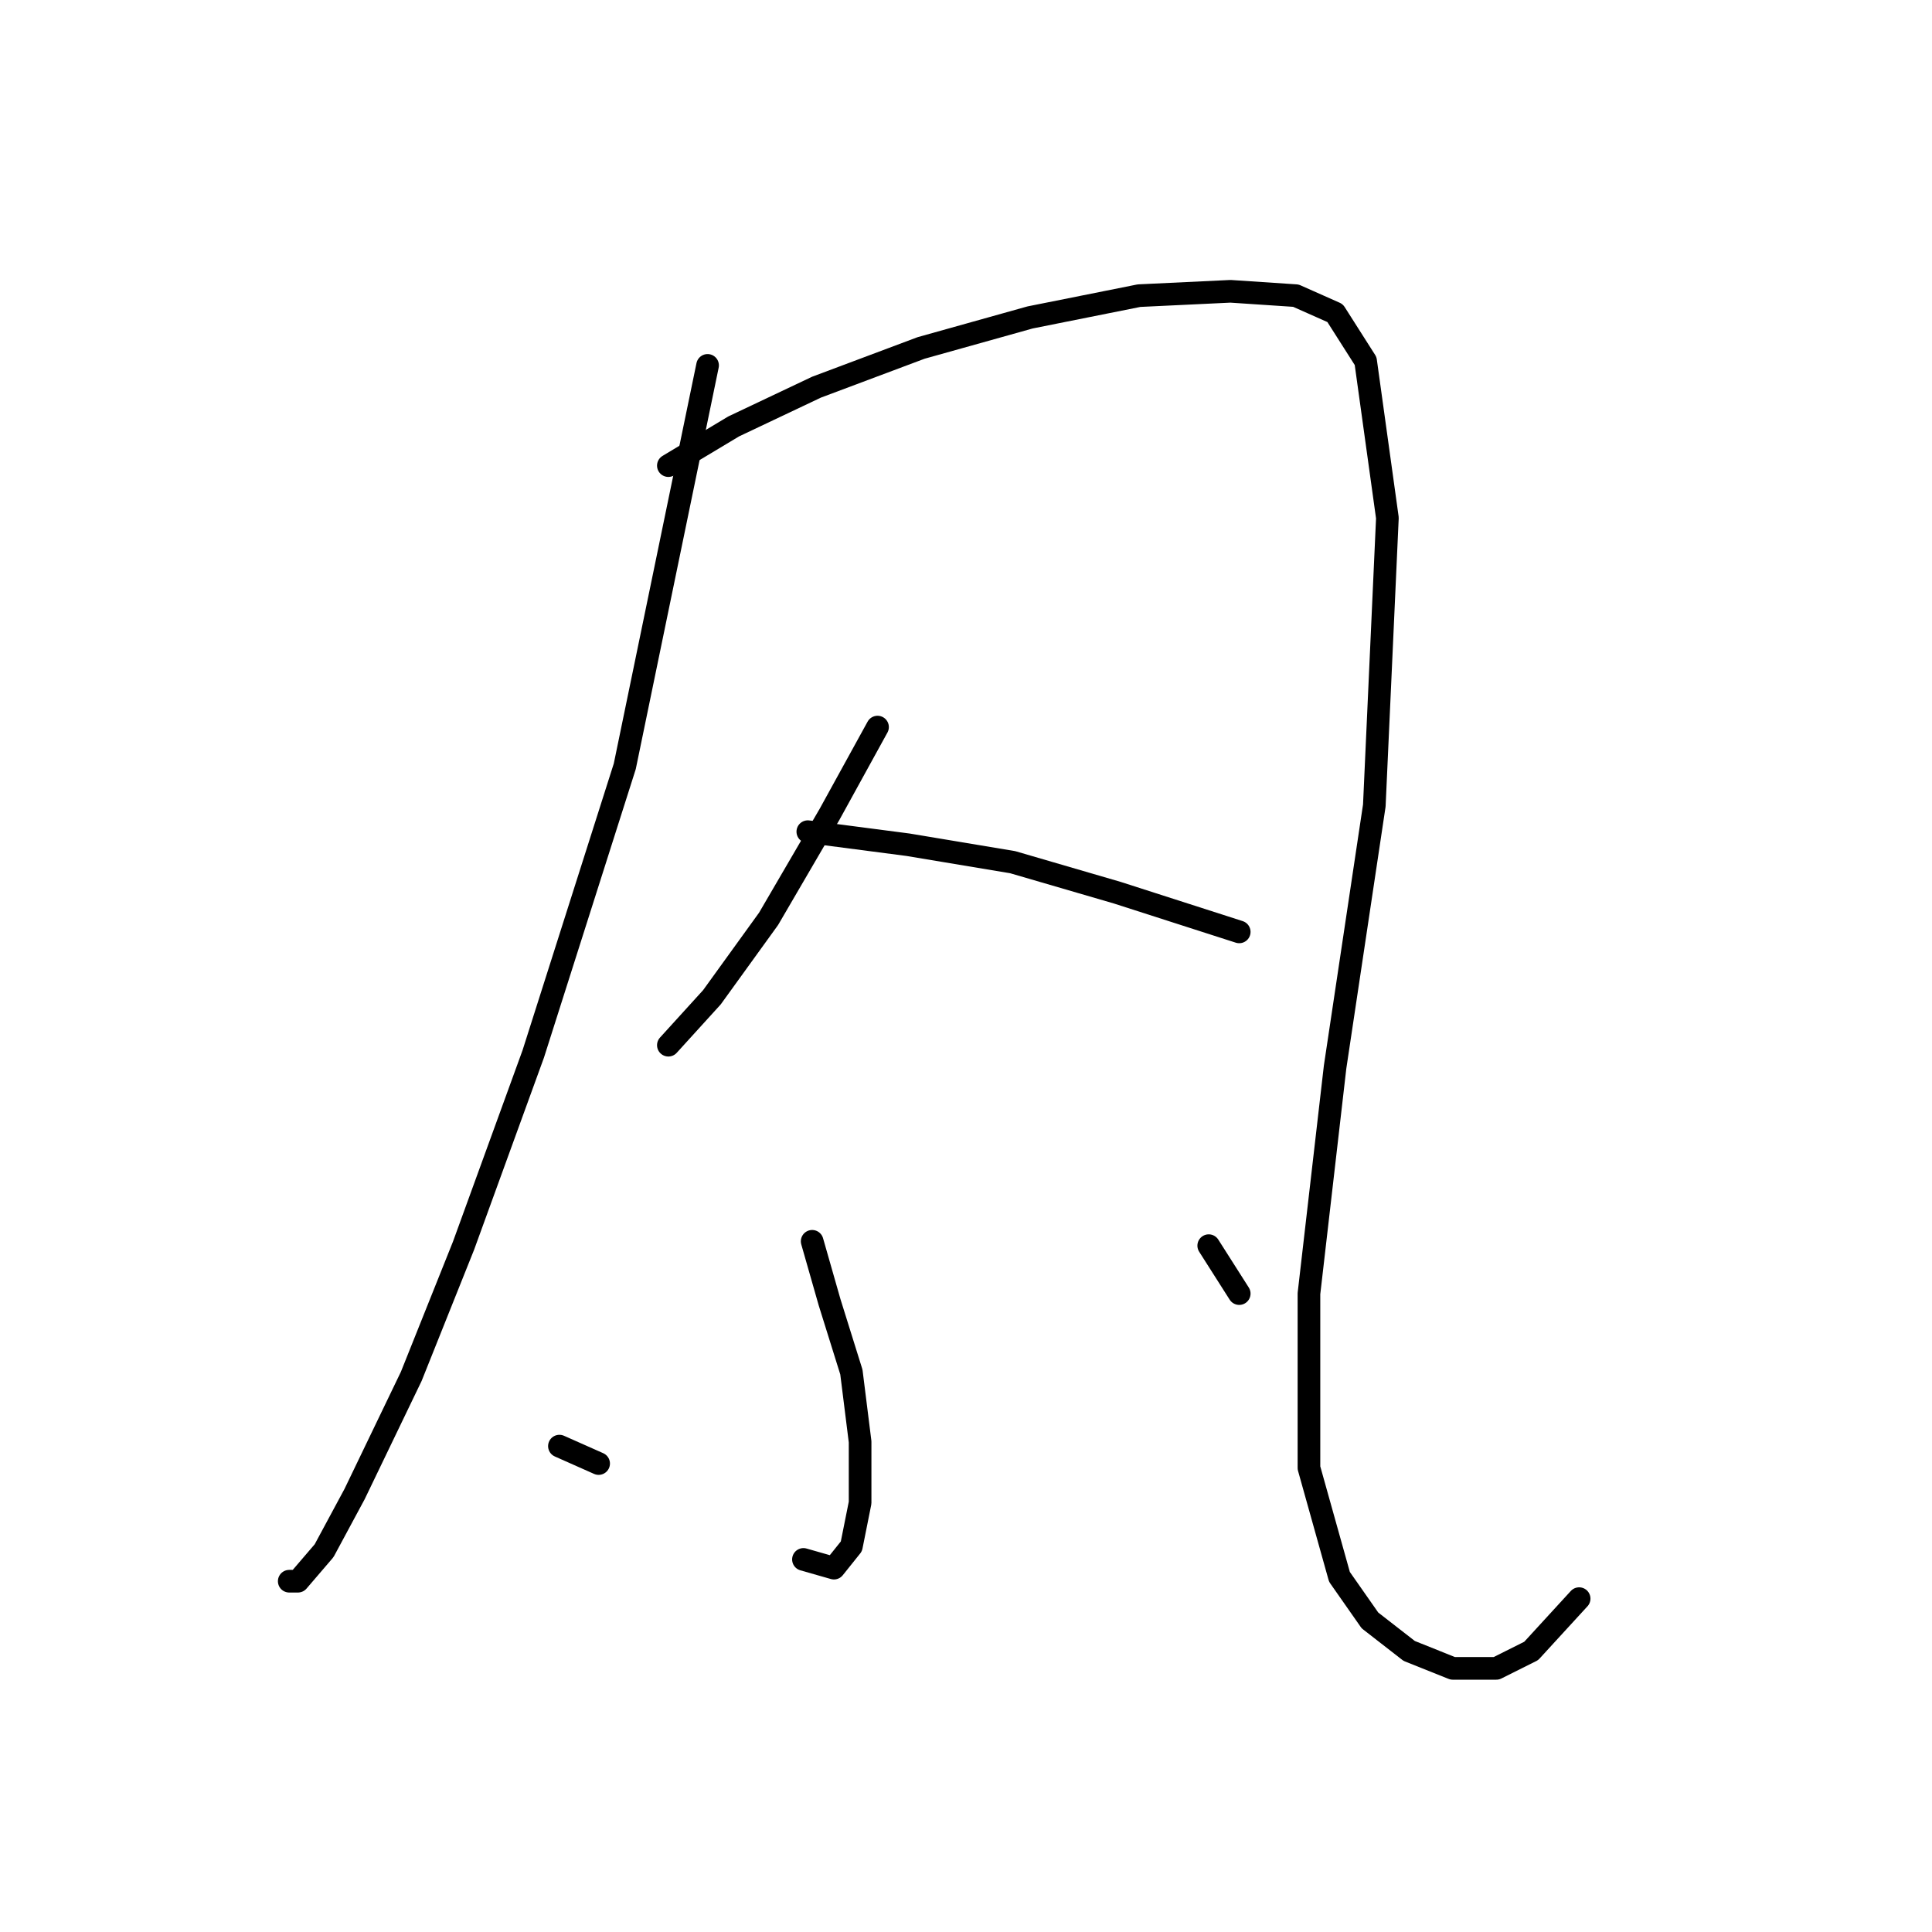 <?xml version="1.0" standalone="no"?>
    <svg width="256" height="256" xmlns="http://www.w3.org/2000/svg" version="1.1">
    <polyline stroke="black" stroke-width="3" stroke-linecap="round" fill="transparent" stroke-linejoin="round" points="93.758 48.415 82.787 101.539 70.661 139.649 61.422 165.056 54.493 182.379 46.986 197.969 42.944 205.476 39.479 209.518 38.325 209.518 38.325 209.518 " />
        <polyline stroke="black" stroke-width="3" stroke-linecap="round" fill="transparent" stroke-linejoin="round" points="88.561 61.696 97.222 56.499 108.194 51.302 122.052 46.105 136.488 42.063 150.923 39.176 163.049 38.599 171.711 39.176 176.908 41.486 180.95 47.838 183.837 68.625 182.104 106.736 176.908 141.381 173.443 171.408 173.443 194.505 177.485 208.941 181.527 214.715 186.724 218.757 192.498 221.067 198.273 221.067 202.892 218.757 209.244 211.828 209.244 211.828 " />
        <polyline stroke="black" stroke-width="3" stroke-linecap="round" fill="transparent" stroke-linejoin="round" points="116.278 96.342 109.926 107.89 101.842 121.749 94.335 132.142 88.561 138.494 88.561 138.494 " />
        <polyline stroke="black" stroke-width="3" stroke-linecap="round" fill="transparent" stroke-linejoin="round" points="107.039 110.2 120.32 111.932 134.178 114.242 148.036 118.284 164.204 123.481 164.204 123.481 " />
        <polyline stroke="black" stroke-width="3" stroke-linecap="round" fill="transparent" stroke-linejoin="round" points="107.616 164.479 109.926 172.563 112.813 181.801 113.968 191.04 113.968 199.124 112.813 204.899 110.503 207.786 106.461 206.631 106.461 206.631 " />
        <polyline stroke="black" stroke-width="3" stroke-linecap="round" fill="transparent" stroke-linejoin="round" points="74.125 191.618 79.322 193.927 79.322 193.927 " />
        <polyline stroke="black" stroke-width="3" stroke-linecap="round" fill="transparent" stroke-linejoin="round" points="160.162 165.056 164.204 171.408 164.204 171.408 " />
        </svg>